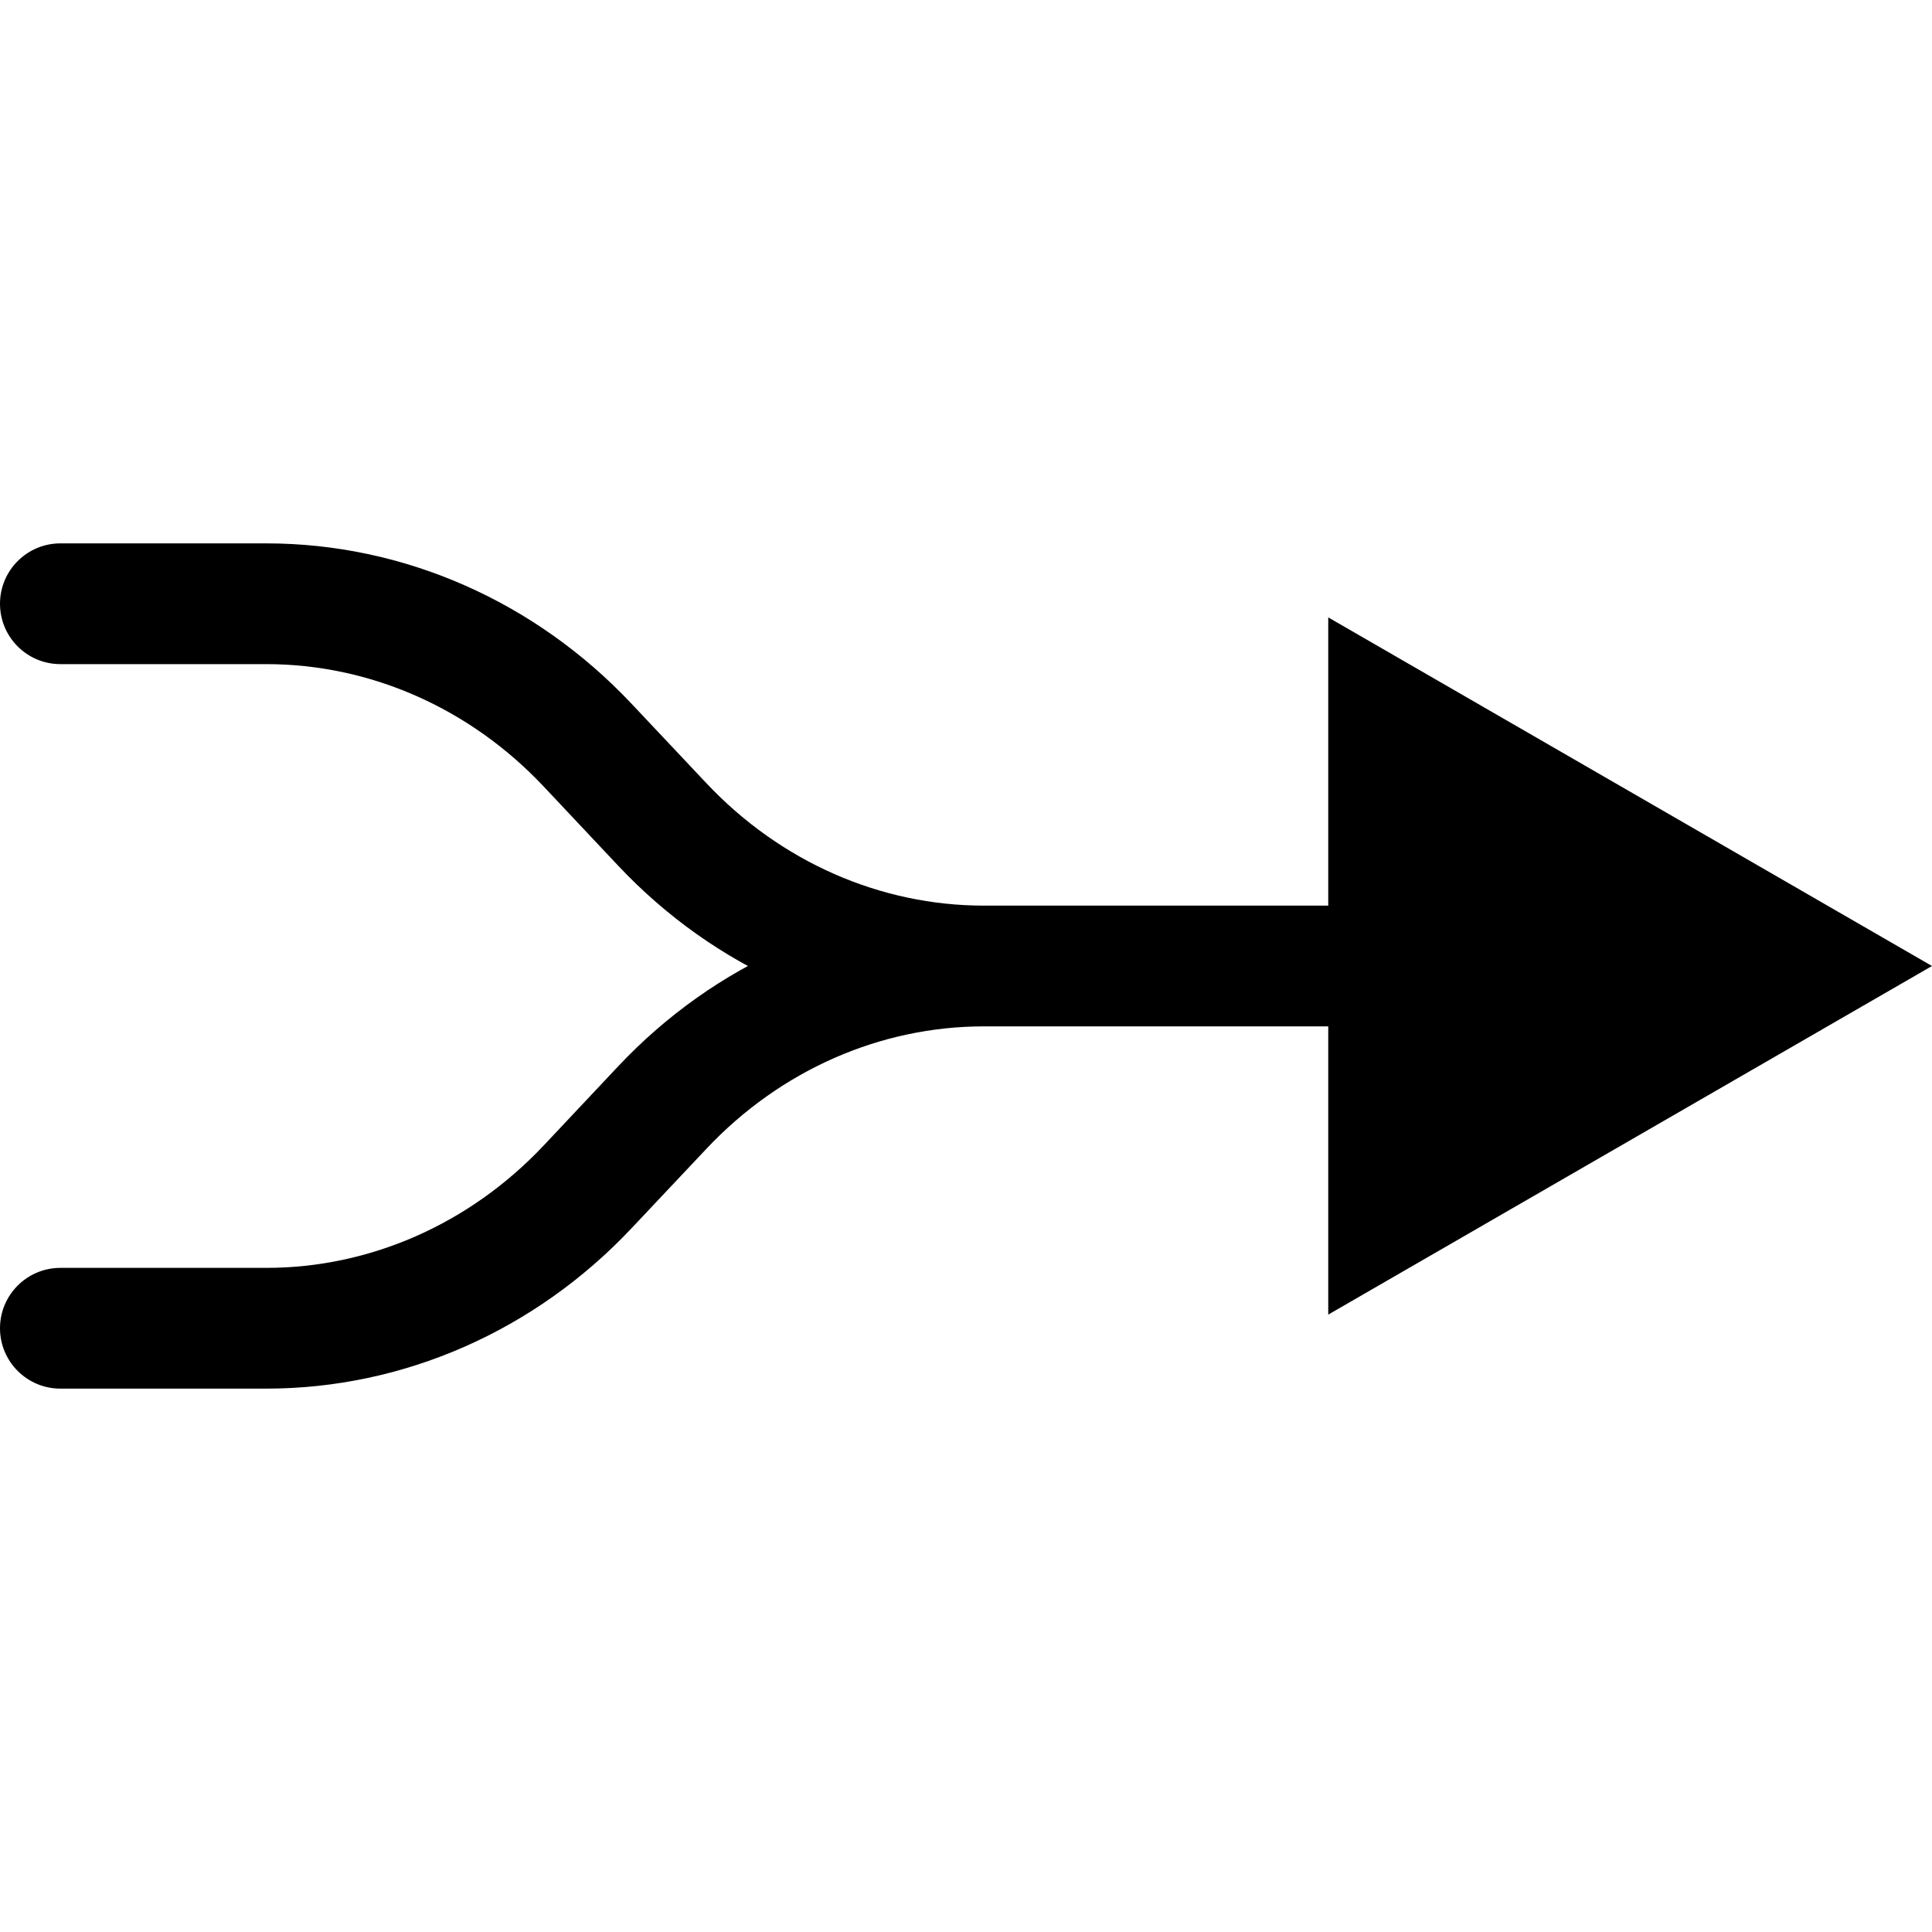 <svg width="16" height="16" viewBox="0 0 16 16" fill="none" xmlns="http://www.w3.org/2000/svg">
<path d="M0.5 4.5C0.224 4.5 0 4.724 0 5C0 5.276 0.224 5.5 0.5 5.5V4.5ZM4.867 6.172L5.231 5.829L4.867 6.172ZM5.486 6.828L5.121 7.171V7.171L5.486 6.828ZM0.5 10.5C0.224 10.5 0 10.724 0 11C0 11.276 0.224 11.5 0.5 11.5V10.5ZM4.867 9.828L5.231 10.171L4.867 9.828ZM5.486 9.172L5.121 8.829L5.486 9.172ZM16 8L11 5.113V10.887L16 8ZM0.5 5.5H2.205V4.5H0.5V5.5ZM4.503 6.514L5.121 7.171L5.85 6.486L5.231 5.829L4.503 6.514ZM8.148 8.5H8.941V7.5H8.148V8.5ZM8.941 8.5H9.412V7.5H8.941V8.5ZM5.121 7.171C5.919 8.018 7.006 8.5 8.148 8.5V7.5C7.292 7.5 6.465 7.139 5.85 6.486L5.121 7.171ZM2.205 5.5C3.061 5.5 3.888 5.861 4.503 6.514L5.231 5.829C4.434 4.982 3.346 4.5 2.205 4.5V5.5ZM0.5 11.5H2.205V10.5H0.5V11.5ZM5.231 10.171L5.85 9.514L5.121 8.829L4.503 9.486L5.231 10.171ZM5.85 9.514C6.465 8.861 7.292 8.5 8.148 8.5V7.5C7.006 7.5 5.919 7.982 5.121 8.829L5.85 9.514ZM2.205 11.5C3.346 11.5 4.434 11.018 5.231 10.171L4.503 9.486C3.888 10.139 3.061 10.5 2.205 10.5V11.5ZM9.412 8.5H11.5V7.5H9.412V8.5Z" fill="black"/>
</svg>
